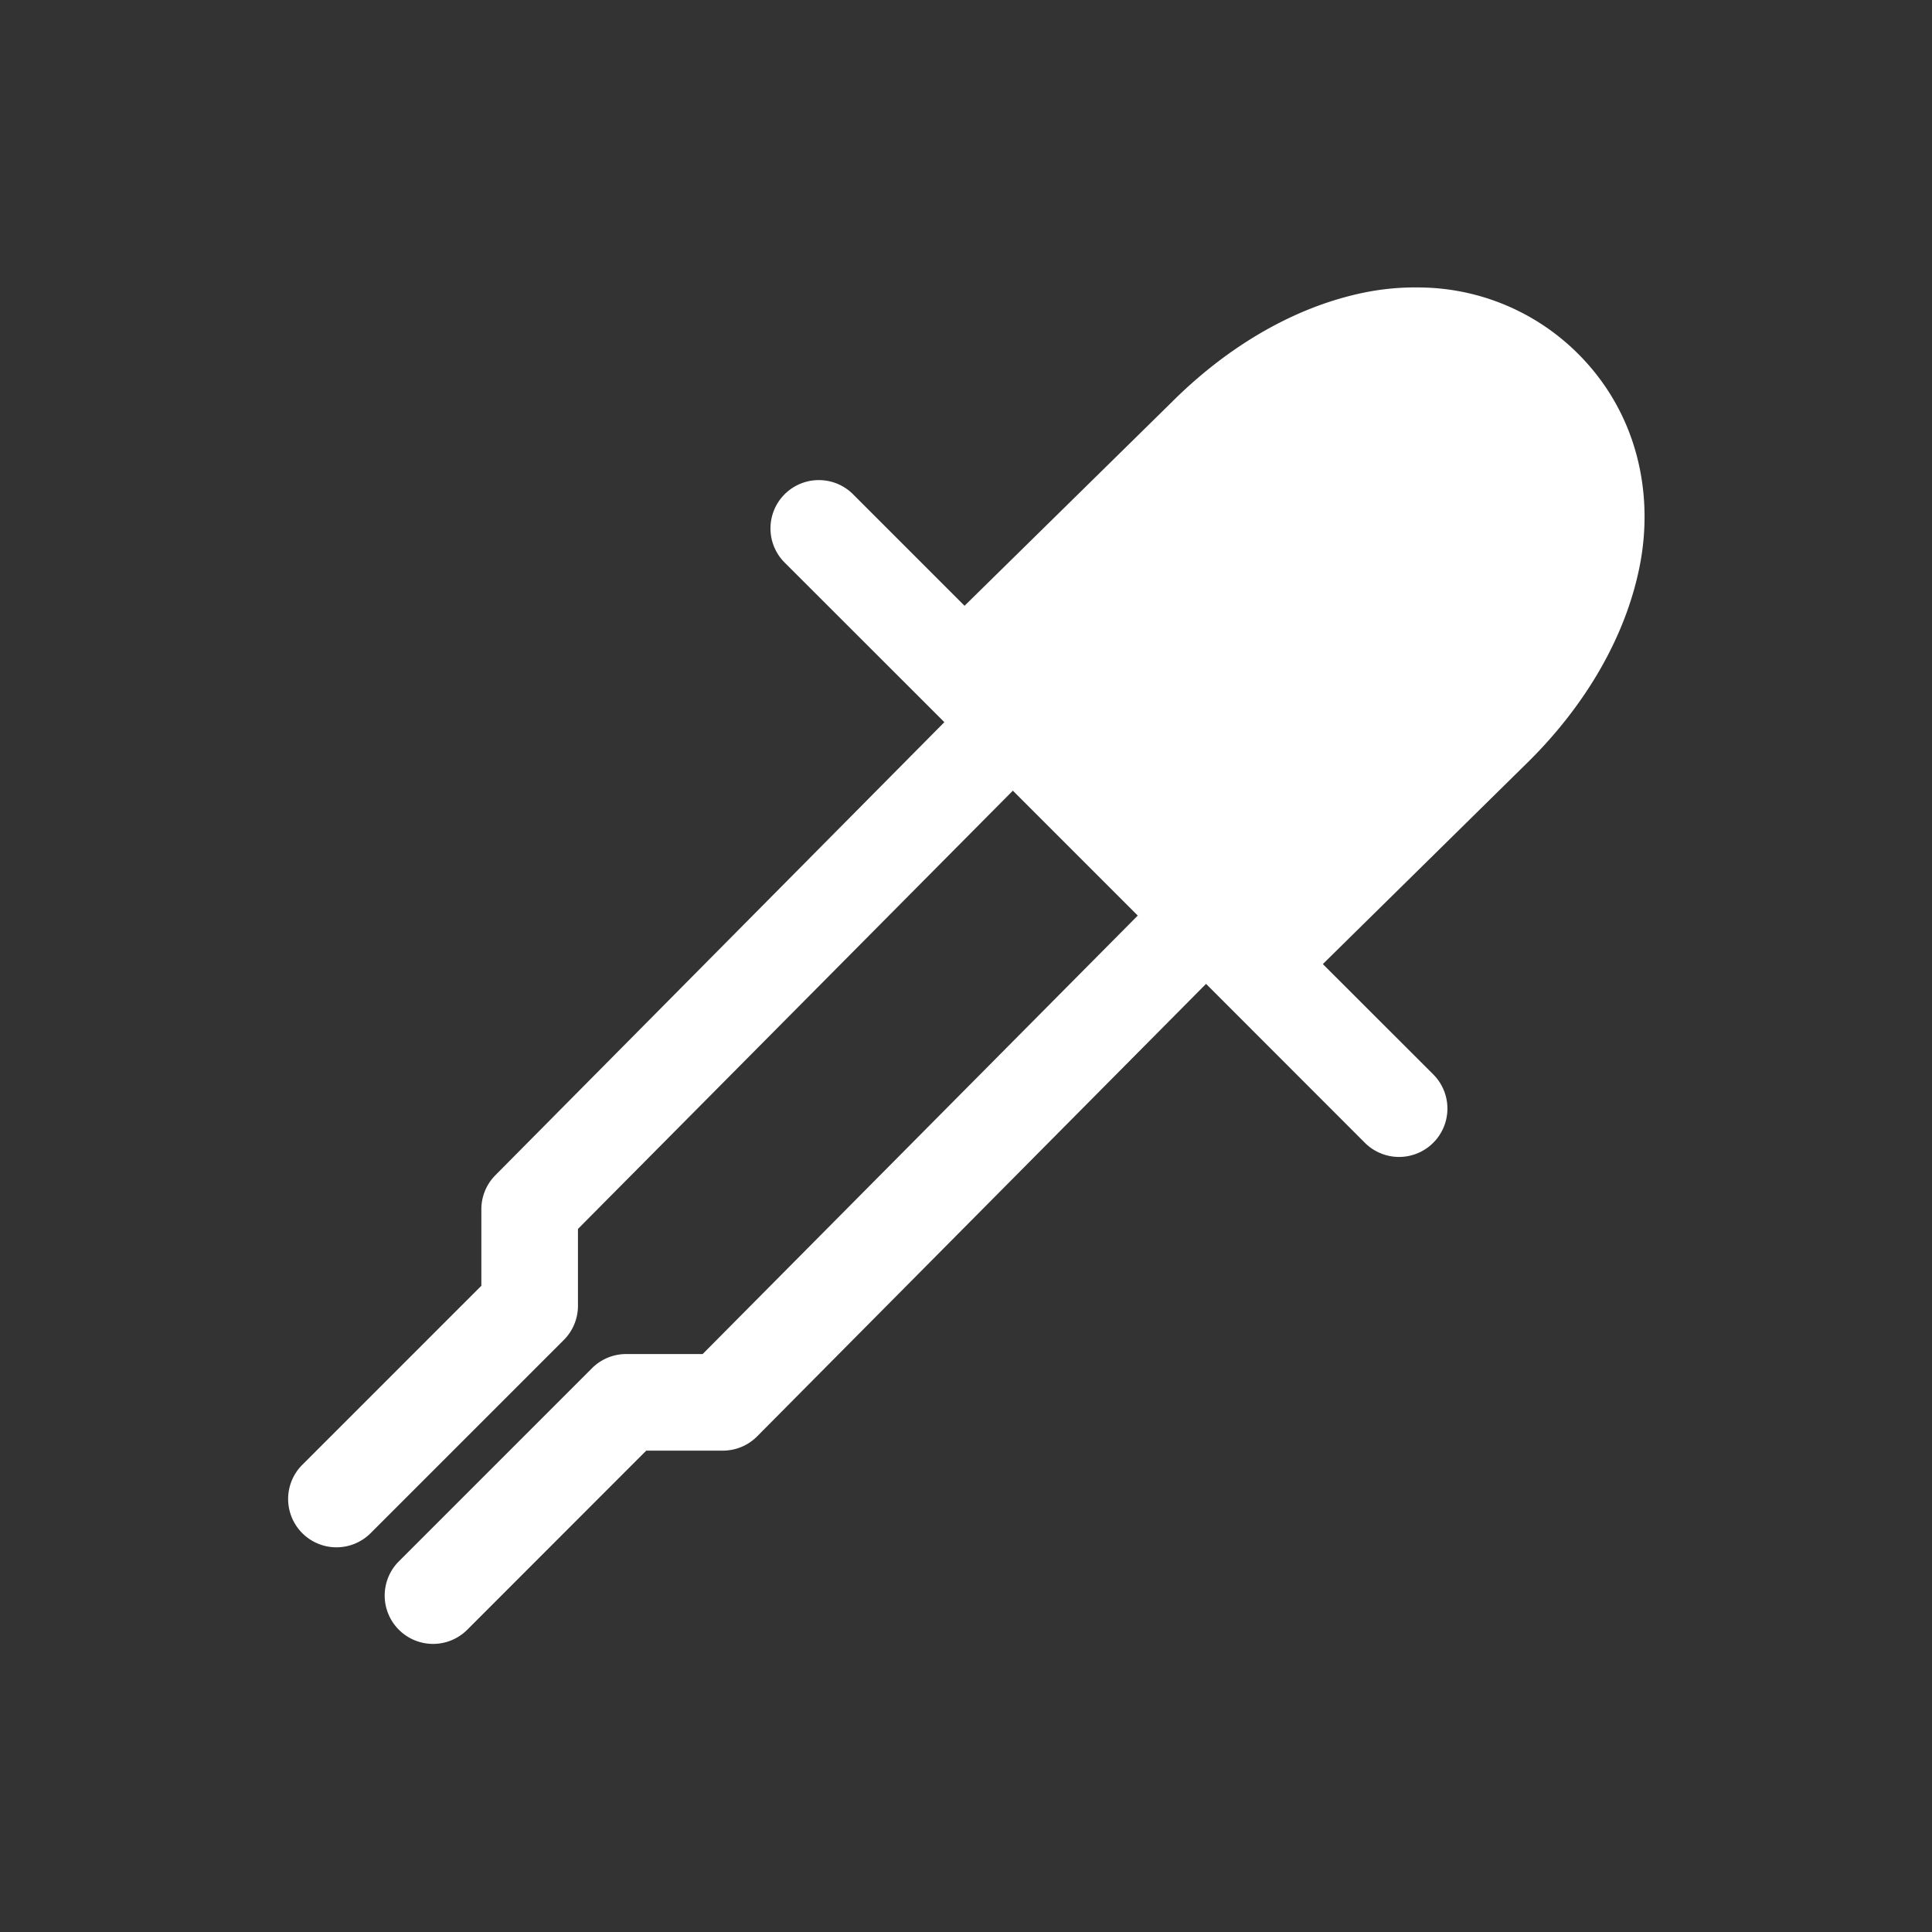 <svg xmlns="http://www.w3.org/2000/svg" viewBox="0 0 20 20" xml:space="preserve">
    <rect x="0" y="0" width="20" height="20" fill="#333333" stroke="none"/>
    <g style="display:inline;fill:#fff;enable-background:new">
        <g style="fill:#fff">
            <path style="color:#000;font-style:normal;font-variant:normal;font-weight:400;font-stretch:normal;font-size:medium;line-height:normal;font-family:sans-serif;font-variant-ligatures:normal;font-variant-position:normal;font-variant-caps:normal;font-variant-numeric:normal;font-variant-alternates:normal;font-feature-settings:normal;text-indent:0;text-align:start;text-decoration:none;text-decoration-line:none;text-decoration-style:solid;text-decoration-color:#000;letter-spacing:normal;word-spacing:normal;text-transform:none;writing-mode:lr-tb;direction:ltr;text-orientation:mixed;dominant-baseline:auto;baseline-shift:baseline;text-anchor:start;white-space:normal;shape-padding:0;clip-rule:nonzero;display:inline;overflow:visible;visibility:visible;opacity:1;isolation:auto;mix-blend-mode:normal;color-interpolation:sRGB;color-interpolation-filters:linearRGB;solid-color:#000;solid-opacity:1;vector-effect:none;fill:#fff;fill-opacity:1;fill-rule:nonzero;stroke:none;stroke-width:1;stroke-linecap:round;stroke-linejoin:round;stroke-miterlimit:4;stroke-dasharray:none;stroke-dashoffset:0;stroke-opacity:1;color-rendering:auto;image-rendering:auto;shape-rendering:auto;text-rendering:auto;enable-background:accumulate" d="M206.727 599a2.65 2.65 0 0 0-.575.05c-.75.15-1.447.579-2.006 1.138l-2.144 2.107-1.148-1.148a.5.5 0 0 0-.36-.153.5.5 0 0 0-.348.86l1.647 1.646-4.648 4.69a.5.5 0 0 0-.145.351v.793l-1.854 1.854a.5.5 0 1 0 .708.707l2-2a.5.5 0 0 0 .146-.354v-.795l4.502-4.537 1.293 1.293-4.504 4.539h-.791a.5.5 0 0 0-.354.146l-2 2a.5.5 0 1 0 .708.708l1.853-1.854h.793a.5.5 0 0 0 .355-.148l4.647-4.684 1.644 1.645a.5.5 0 1 0 .708-.708l-1.143-1.142 2.139-2.106.004-.004c.559-.558.986-1.255 1.136-2.005.15-.751-.019-1.584-.636-2.202a2.345 2.345 0 0 0-1.627-.687z" transform="translate(-192.017 -596.024)"/>
        </g>
    </g>
</svg>
